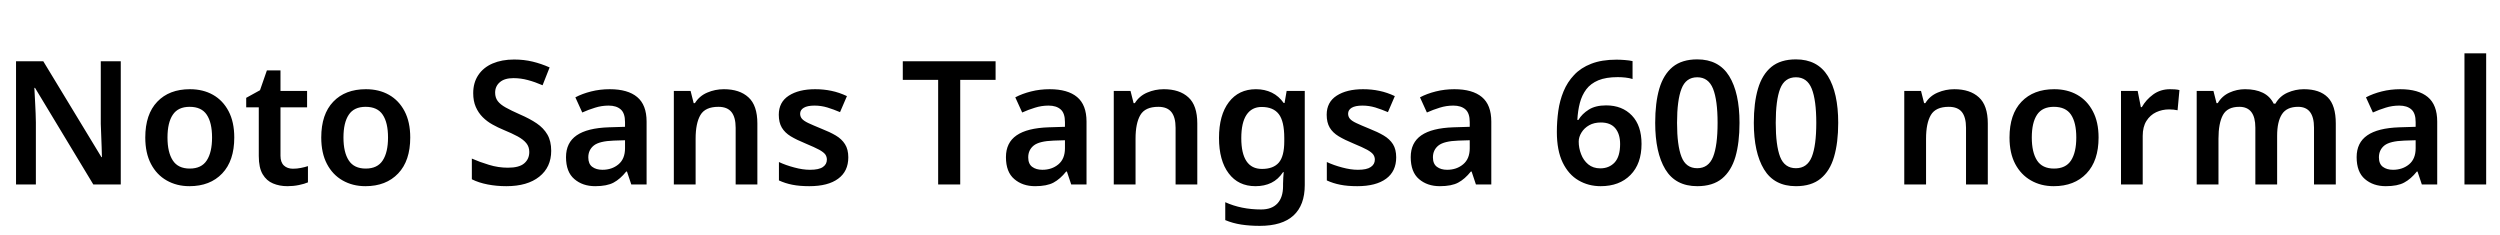 <svg xmlns="http://www.w3.org/2000/svg" xmlns:xlink="http://www.w3.org/1999/xlink" width="347.784" height="32.688"><path fill="black" d="M16.80 8.52L16.80 25.66L12.98 25.66L4.87 12.22L4.78 12.22Q4.82 13.30 4.90 14.53Q4.97 15.77 4.99 17.02L4.99 17.02L4.99 25.66L2.23 25.66L2.23 8.52L6.02 8.52L14.11 21.86L14.18 21.86Q14.16 21.24 14.14 20.45Q14.11 19.66 14.08 18.83Q14.04 18 14.02 17.23L14.02 17.23L14.02 8.52L16.80 8.52ZM32.59 19.13L32.59 19.13Q32.59 22.37 30.91 24.13Q29.23 25.90 26.35 25.90L26.35 25.90Q24.58 25.90 23.18 25.10Q21.79 24.31 21 22.80Q20.21 21.29 20.21 19.13L20.21 19.13Q20.21 15.89 21.88 14.15Q23.54 12.41 26.42 12.41L26.42 12.41Q28.25 12.41 29.63 13.19Q31.01 13.97 31.80 15.47Q32.59 16.97 32.59 19.13ZM23.30 19.13L23.30 19.13Q23.30 21.19 24.04 22.32Q24.77 23.45 26.40 23.45L26.40 23.45Q28.03 23.45 28.76 22.32Q29.50 21.19 29.50 19.13L29.50 19.13Q29.50 17.06 28.76 15.96Q28.03 14.86 26.38 14.86L26.38 14.86Q24.77 14.86 24.04 15.96Q23.30 17.06 23.30 19.13ZM40.75 23.47L40.75 23.47Q41.33 23.47 41.86 23.36Q42.38 23.26 42.84 23.11L42.84 23.11L42.84 25.37Q42.36 25.58 41.59 25.74Q40.82 25.90 39.98 25.90L39.98 25.90Q38.88 25.90 37.98 25.52Q37.08 25.15 36.54 24.24Q36 23.33 36 21.70L36 21.70L36 14.93L34.25 14.93L34.25 13.61L36.17 12.55L37.13 9.79L39.02 9.79L39.02 12.65L42.72 12.65L42.72 14.93L39.02 14.93L39.02 21.67Q39.02 22.58 39.50 23.03Q39.98 23.47 40.75 23.47ZM57.07 19.13L57.07 19.13Q57.07 22.37 55.39 24.13Q53.71 25.90 50.83 25.90L50.83 25.90Q49.06 25.90 47.66 25.10Q46.27 24.31 45.48 22.80Q44.69 21.29 44.69 19.13L44.69 19.13Q44.69 15.89 46.36 14.15Q48.02 12.41 50.90 12.41L50.90 12.41Q52.73 12.41 54.11 13.19Q55.49 13.97 56.28 15.47Q57.07 16.97 57.07 19.13ZM47.78 19.13L47.78 19.13Q47.78 21.19 48.52 22.32Q49.25 23.45 50.88 23.45L50.88 23.45Q52.51 23.45 53.24 22.32Q53.98 21.19 53.98 19.13L53.98 19.13Q53.98 17.06 53.24 15.96Q52.51 14.86 50.86 14.86L50.86 14.86Q49.25 14.86 48.52 15.96Q47.78 17.06 47.78 19.13ZM76.68 20.98L76.68 20.98Q76.68 23.26 75.02 24.58Q73.37 25.90 70.44 25.90L70.44 25.90Q69.07 25.90 67.84 25.66Q66.60 25.42 65.64 24.94L65.64 24.94L65.64 22.06Q66.72 22.54 68.02 22.93Q69.31 23.33 70.66 23.33L70.66 23.33Q72.22 23.33 72.92 22.73Q73.63 22.13 73.63 21.14L73.63 21.14Q73.63 20.42 73.22 19.92Q72.82 19.42 72.02 18.98Q71.23 18.55 70.06 18.07L70.06 18.07Q69.26 17.74 68.51 17.32Q67.75 16.90 67.15 16.30Q66.55 15.70 66.19 14.88Q65.83 14.06 65.83 12.96L65.83 12.96Q65.83 11.50 66.54 10.44Q67.25 9.38 68.53 8.83Q69.82 8.28 71.52 8.28L71.52 8.28Q72.89 8.28 74.09 8.57Q75.29 8.86 76.46 9.38L76.46 9.38L75.48 11.86Q74.42 11.40 73.44 11.14Q72.46 10.87 71.42 10.87L71.42 10.87Q70.18 10.87 69.53 11.44Q68.88 12.00 68.88 12.89L68.88 12.89Q68.88 13.58 69.24 14.06Q69.60 14.54 70.36 14.96Q71.11 15.38 72.31 15.91L72.31 15.91Q73.70 16.51 74.66 17.16Q75.62 17.81 76.15 18.72Q76.68 19.63 76.68 20.98ZM84.82 12.41L84.82 12.41Q87.34 12.41 88.64 13.50Q89.95 14.59 89.95 16.92L89.95 16.92L89.95 25.66L87.82 25.66L87.22 23.86L87.12 23.86Q86.28 24.91 85.36 25.40Q84.43 25.90 82.80 25.90L82.80 25.90Q81.05 25.90 79.90 24.91Q78.74 23.93 78.74 21.86L78.74 21.86Q78.74 19.85 80.22 18.83Q81.70 17.81 84.70 17.71L84.70 17.71L86.95 17.64L86.95 16.99Q86.95 15.74 86.35 15.22Q85.75 14.69 84.67 14.69L84.67 14.69Q83.69 14.69 82.78 14.98Q81.86 15.26 81 15.65L81 15.65L80.04 13.54Q81 13.03 82.24 12.72Q83.47 12.41 84.82 12.41ZM86.95 19.51L85.37 19.56Q83.38 19.63 82.61 20.24Q81.84 20.86 81.84 21.89L81.84 21.89Q81.84 22.80 82.39 23.21Q82.94 23.62 83.81 23.62L83.81 23.62Q85.13 23.62 86.04 22.86Q86.95 22.10 86.95 20.62L86.95 20.62L86.95 19.51ZM100.70 12.41L100.70 12.41Q102.89 12.41 104.12 13.54Q105.36 14.66 105.36 17.18L105.36 17.18L105.36 25.66L102.34 25.66L102.34 17.78Q102.34 16.32 101.76 15.59Q101.18 14.86 99.94 14.86L99.94 14.86Q98.11 14.86 97.44 16.00Q96.77 17.14 96.77 19.30L96.77 19.30L96.77 25.66L93.74 25.66L93.74 12.65L96.07 12.65L96.50 14.35L96.67 14.35Q97.30 13.34 98.39 12.88Q99.48 12.41 100.70 12.41ZM118.01 21.89L118.01 21.89Q118.01 23.83 116.60 24.86Q115.20 25.90 112.58 25.90L112.58 25.90Q111.22 25.90 110.23 25.70Q109.25 25.51 108.36 25.10L108.36 25.10L108.36 22.54Q109.32 22.99 110.50 23.30Q111.67 23.62 112.68 23.62L112.68 23.62Q113.93 23.62 114.48 23.23Q115.03 22.85 115.03 22.20L115.03 22.20Q115.03 21.82 114.82 21.50Q114.60 21.19 113.98 20.84Q113.35 20.50 112.08 19.97L112.08 19.97Q110.83 19.46 110.00 18.96Q109.18 18.46 108.76 17.75Q108.34 17.04 108.34 15.96L108.34 15.96Q108.34 14.21 109.73 13.31Q111.12 12.41 113.40 12.41L113.40 12.41Q114.60 12.41 115.67 12.64Q116.74 12.86 117.82 13.37L117.82 13.37L116.86 15.60Q115.97 15.22 115.09 14.95Q114.22 14.69 113.30 14.69L113.30 14.69Q112.32 14.69 111.82 14.99Q111.31 15.29 111.31 15.82L111.31 15.82Q111.31 16.22 111.56 16.52Q111.82 16.82 112.45 17.12Q113.09 17.42 114.26 17.90L114.26 17.90Q115.44 18.36 116.27 18.85Q117.10 19.34 117.55 20.06Q118.01 20.78 118.01 21.89ZM133.58 11.11L133.58 25.66L130.51 25.66L130.51 11.11L125.59 11.11L125.59 8.52L138.50 8.52L138.50 11.11L133.58 11.11ZM146.02 12.41L146.02 12.41Q148.54 12.41 149.84 13.50Q151.15 14.59 151.15 16.92L151.15 16.92L151.15 25.66L149.02 25.66L148.42 23.86L148.32 23.86Q147.48 24.91 146.56 25.40Q145.63 25.90 144 25.90L144 25.90Q142.25 25.90 141.10 24.91Q139.94 23.93 139.94 21.86L139.94 21.86Q139.94 19.85 141.42 18.83Q142.90 17.81 145.90 17.71L145.90 17.71L148.15 17.64L148.15 16.99Q148.15 15.74 147.55 15.22Q146.95 14.69 145.87 14.69L145.87 14.69Q144.89 14.69 143.98 14.98Q143.06 15.26 142.20 15.65L142.20 15.65L141.24 13.54Q142.20 13.03 143.44 12.72Q144.67 12.41 146.02 12.41ZM148.15 19.51L146.57 19.56Q144.58 19.63 143.81 20.24Q143.04 20.86 143.04 21.89L143.04 21.89Q143.04 22.80 143.59 23.21Q144.14 23.62 145.01 23.62L145.01 23.62Q146.33 23.62 147.24 22.86Q148.15 22.10 148.15 20.62L148.15 20.62L148.15 19.51ZM161.90 12.41L161.90 12.41Q164.09 12.41 165.32 13.54Q166.56 14.66 166.56 17.18L166.56 17.18L166.56 25.66L163.54 25.66L163.54 17.78Q163.54 16.32 162.96 15.59Q162.38 14.86 161.14 14.86L161.14 14.86Q159.31 14.86 158.64 16.00Q157.97 17.14 157.97 19.30L157.97 19.30L157.97 25.66L154.94 25.66L154.94 12.65L157.27 12.65L157.70 14.35L157.87 14.35Q158.50 13.34 159.59 12.88Q160.68 12.41 161.90 12.41ZM174.72 12.41L174.72 12.41Q175.94 12.41 176.93 12.89Q177.91 13.37 178.58 14.33L178.58 14.33L178.70 14.33L178.99 12.65L181.51 12.65L181.51 25.75Q181.51 28.54 179.94 29.98Q178.37 31.42 175.25 31.42L175.25 31.42Q173.86 31.42 172.68 31.24Q171.50 31.06 170.45 30.62L170.45 30.62L170.45 28.13Q172.68 29.14 175.44 29.14L175.44 29.14Q176.93 29.14 177.71 28.30Q178.49 27.46 178.49 25.90L178.49 25.90L178.49 25.56Q178.49 25.20 178.52 24.72Q178.56 24.24 178.58 23.95L178.58 23.95L178.49 23.95Q177.82 24.96 176.86 25.43Q175.90 25.90 174.65 25.90L174.65 25.90Q172.27 25.90 170.93 24.12Q169.58 22.34 169.58 19.18L169.58 19.18Q169.58 16.01 170.95 14.21Q172.32 12.41 174.72 12.41ZM175.51 14.88L175.51 14.88Q174.14 14.88 173.41 15.97Q172.68 17.06 172.68 19.22L172.68 19.22Q172.68 21.34 173.40 22.42Q174.12 23.50 175.56 23.50L175.56 23.50Q177.14 23.50 177.90 22.62Q178.66 21.74 178.66 19.66L178.66 19.66L178.66 19.20Q178.66 16.87 177.90 15.88Q177.14 14.88 175.51 14.88ZM194.23 21.89L194.23 21.89Q194.23 23.83 192.83 24.86Q191.42 25.90 188.81 25.90L188.81 25.90Q187.44 25.90 186.46 25.70Q185.47 25.51 184.58 25.10L184.58 25.10L184.58 22.54Q185.54 22.99 186.72 23.30Q187.90 23.62 188.90 23.62L188.90 23.62Q190.15 23.62 190.70 23.23Q191.26 22.85 191.26 22.20L191.26 22.20Q191.26 21.82 191.04 21.50Q190.82 21.19 190.20 20.84Q189.58 20.50 188.30 19.97L188.30 19.97Q187.06 19.46 186.23 18.96Q185.40 18.46 184.98 17.75Q184.56 17.04 184.56 15.96L184.56 15.96Q184.56 14.21 185.95 13.31Q187.34 12.41 189.62 12.41L189.62 12.41Q190.82 12.41 191.89 12.64Q192.96 12.86 194.04 13.37L194.04 13.37L193.08 15.60Q192.19 15.22 191.32 14.95Q190.44 14.69 189.53 14.69L189.53 14.69Q188.54 14.69 188.04 14.99Q187.54 15.29 187.54 15.82L187.54 15.82Q187.54 16.22 187.79 16.52Q188.04 16.82 188.68 17.12Q189.31 17.42 190.49 17.90L190.49 17.90Q191.66 18.36 192.49 18.85Q193.32 19.34 193.78 20.06Q194.23 20.78 194.23 21.89ZM202.32 12.41L202.32 12.41Q204.84 12.41 206.15 13.50Q207.46 14.59 207.46 16.92L207.46 16.92L207.46 25.66L205.32 25.66L204.72 23.86L204.62 23.86Q203.78 24.91 202.86 25.40Q201.94 25.90 200.30 25.90L200.30 25.90Q198.55 25.90 197.40 24.91Q196.25 23.93 196.25 21.86L196.25 21.86Q196.25 19.85 197.72 18.83Q199.20 17.81 202.20 17.71L202.20 17.71L204.46 17.64L204.46 16.99Q204.46 15.74 203.86 15.22Q203.26 14.69 202.18 14.69L202.18 14.69Q201.19 14.69 200.28 14.98Q199.37 15.26 198.50 15.65L198.50 15.65L197.54 13.54Q198.50 13.03 199.74 12.72Q200.98 12.41 202.32 12.41ZM204.46 19.51L202.87 19.56Q200.88 19.63 200.11 20.24Q199.34 20.86 199.34 21.89L199.34 21.89Q199.34 22.80 199.90 23.21Q200.45 23.62 201.31 23.62L201.31 23.62Q202.63 23.62 203.54 22.86Q204.46 22.10 204.46 20.62L204.46 20.62L204.46 19.51ZM216.58 18.36L216.58 18.36Q216.58 16.87 216.78 15.43Q216.98 13.99 217.51 12.71Q218.04 11.42 218.98 10.43Q219.91 9.43 221.36 8.87Q222.82 8.30 224.88 8.30L224.88 8.30Q225.38 8.30 226.03 8.35Q226.68 8.40 227.11 8.50L227.11 8.50L227.11 10.99Q226.66 10.85 226.12 10.79Q225.58 10.73 225.05 10.73L225.05 10.73Q223.42 10.73 222.35 11.17Q221.28 11.62 220.67 12.43Q220.06 13.25 219.78 14.32Q219.50 15.38 219.43 16.68L219.43 16.68L219.58 16.68Q220.08 15.84 221.02 15.25Q221.95 14.66 223.44 14.66L223.44 14.66Q225.67 14.66 227.02 16.07Q228.36 17.47 228.36 20.02L228.36 20.02Q228.36 22.78 226.82 24.34Q225.29 25.90 222.67 25.90L222.67 25.90Q220.97 25.90 219.59 25.09Q218.21 24.29 217.39 22.61Q216.58 20.93 216.58 18.36ZM222.62 23.42L222.62 23.42Q223.85 23.42 224.62 22.60Q225.38 21.77 225.38 20.04L225.38 20.04Q225.38 18.65 224.71 17.84Q224.04 17.04 222.70 17.04L222.70 17.04Q221.76 17.04 221.08 17.42Q220.39 17.81 220.01 18.43Q219.62 19.06 219.62 19.70L219.62 19.70Q219.62 20.59 219.95 21.44Q220.27 22.30 220.94 22.86Q221.62 23.42 222.62 23.42ZM241.99 17.09L241.99 17.09Q241.99 19.85 241.42 21.82Q240.84 23.78 239.56 24.84Q238.27 25.90 236.11 25.90L236.11 25.90Q233.09 25.90 231.67 23.56Q230.26 21.22 230.26 17.09L230.26 17.09Q230.26 14.30 230.83 12.34Q231.41 10.37 232.69 9.31Q233.98 8.26 236.11 8.26L236.11 8.26Q239.11 8.26 240.55 10.58Q241.99 12.91 241.99 17.09ZM233.30 17.09L233.30 17.09Q233.30 20.23 233.92 21.82Q234.53 23.40 236.11 23.40L236.11 23.40Q237.67 23.40 238.31 21.83Q238.94 20.26 238.94 17.09L238.94 17.09Q238.94 13.94 238.31 12.35Q237.67 10.75 236.11 10.75L236.11 10.75Q234.53 10.75 233.92 12.35Q233.30 13.94 233.30 17.09ZM255.72 17.09L255.72 17.09Q255.72 19.85 255.14 21.82Q254.57 23.78 253.28 24.84Q252 25.90 249.84 25.90L249.84 25.90Q246.82 25.90 245.40 23.56Q243.98 21.22 243.98 17.09L243.98 17.09Q243.98 14.30 244.56 12.34Q245.14 10.37 246.42 9.31Q247.70 8.26 249.84 8.26L249.84 8.26Q252.84 8.26 254.28 10.58Q255.72 12.91 255.72 17.09ZM247.03 17.09L247.03 17.09Q247.03 20.23 247.64 21.82Q248.26 23.40 249.84 23.40L249.84 23.40Q251.40 23.40 252.04 21.83Q252.67 20.26 252.67 17.09L252.67 17.09Q252.67 13.94 252.04 12.35Q251.40 10.75 249.84 10.75L249.84 10.75Q248.26 10.75 247.64 12.35Q247.03 13.94 247.03 17.09ZM271.87 12.41L271.87 12.41Q274.06 12.41 275.29 13.54Q276.53 14.66 276.53 17.18L276.53 17.18L276.53 25.66L273.50 25.66L273.50 17.78Q273.50 16.32 272.93 15.59Q272.35 14.86 271.10 14.86L271.10 14.86Q269.28 14.86 268.61 16.00Q267.94 17.14 267.94 19.30L267.94 19.30L267.94 25.66L264.91 25.66L264.91 12.65L267.24 12.65L267.67 14.35L267.84 14.35Q268.46 13.34 269.56 12.88Q270.65 12.41 271.87 12.41ZM291.94 19.13L291.94 19.13Q291.94 22.37 290.26 24.13Q288.58 25.90 285.70 25.90L285.70 25.90Q283.92 25.90 282.53 25.10Q281.14 24.31 280.34 22.80Q279.55 21.29 279.55 19.13L279.55 19.13Q279.55 15.89 281.22 14.15Q282.89 12.41 285.77 12.41L285.77 12.41Q287.59 12.41 288.97 13.19Q290.35 13.97 291.14 15.47Q291.94 16.97 291.94 19.13ZM282.65 19.13L282.65 19.13Q282.65 21.19 283.38 22.32Q284.11 23.45 285.74 23.45L285.74 23.45Q287.38 23.45 288.11 22.32Q288.84 21.19 288.84 19.13L288.84 19.13Q288.84 17.06 288.11 15.96Q287.38 14.86 285.72 14.86L285.72 14.86Q284.11 14.86 283.38 15.96Q282.65 17.06 282.65 19.13ZM301.87 12.41L301.87 12.41Q302.16 12.41 302.54 12.43Q302.93 12.46 303.19 12.53L303.19 12.53L302.93 15.34Q302.71 15.29 302.36 15.25Q302.02 15.22 301.75 15.22L301.75 15.22Q300.79 15.22 299.95 15.61Q299.11 16.01 298.60 16.82Q298.08 17.64 298.08 18.91L298.08 18.91L298.08 25.66L295.06 25.66L295.06 12.65L297.38 12.65L297.82 14.90L297.96 14.90Q298.54 13.87 299.54 13.14Q300.55 12.41 301.87 12.41ZM320.50 12.41L320.50 12.41Q322.70 12.41 323.82 13.54Q324.94 14.66 324.94 17.18L324.94 17.18L324.94 25.66L321.91 25.66L321.91 17.76Q321.91 14.86 319.70 14.86L319.70 14.86Q318.12 14.86 317.45 15.89Q316.78 16.92 316.78 18.89L316.78 18.89L316.78 25.66L313.75 25.66L313.75 17.76Q313.75 14.86 311.52 14.86L311.52 14.86Q309.86 14.86 309.24 16.00Q308.62 17.14 308.62 19.30L308.62 19.30L308.62 25.66L305.59 25.66L305.59 12.65L307.92 12.65L308.35 14.35L308.52 14.35Q309.12 13.34 310.15 12.88Q311.18 12.41 312.31 12.41L312.31 12.41Q313.78 12.41 314.78 12.90Q315.79 13.39 316.30 14.42L316.30 14.42L316.54 14.42Q317.14 13.37 318.23 12.89Q319.32 12.41 320.50 12.41ZM333.91 12.41L333.91 12.41Q336.43 12.41 337.74 13.50Q339.05 14.59 339.05 16.92L339.05 16.92L339.05 25.66L336.91 25.66L336.31 23.86L336.22 23.86Q335.38 24.91 334.45 25.40Q333.53 25.90 331.90 25.90L331.90 25.90Q330.14 25.90 328.99 24.91Q327.84 23.93 327.84 21.86L327.84 21.86Q327.84 19.85 329.32 18.83Q330.79 17.81 333.79 17.71L333.79 17.71L336.05 17.64L336.05 16.99Q336.05 15.74 335.45 15.22Q334.85 14.69 333.77 14.69L333.77 14.69Q332.78 14.69 331.87 14.98Q330.96 15.26 330.10 15.65L330.10 15.65L329.14 13.54Q330.10 13.03 331.33 12.72Q332.57 12.41 333.91 12.41ZM336.05 19.51L334.46 19.56Q332.47 19.63 331.70 20.24Q330.94 20.86 330.94 21.89L330.94 21.89Q330.94 22.80 331.49 23.21Q332.04 23.62 332.90 23.62L332.90 23.62Q334.22 23.62 335.14 22.86Q336.05 22.10 336.05 20.62L336.05 20.62L336.05 19.51ZM345.86 7.42L345.86 25.66L342.84 25.66L342.84 7.42L345.86 7.42Z"/></svg>